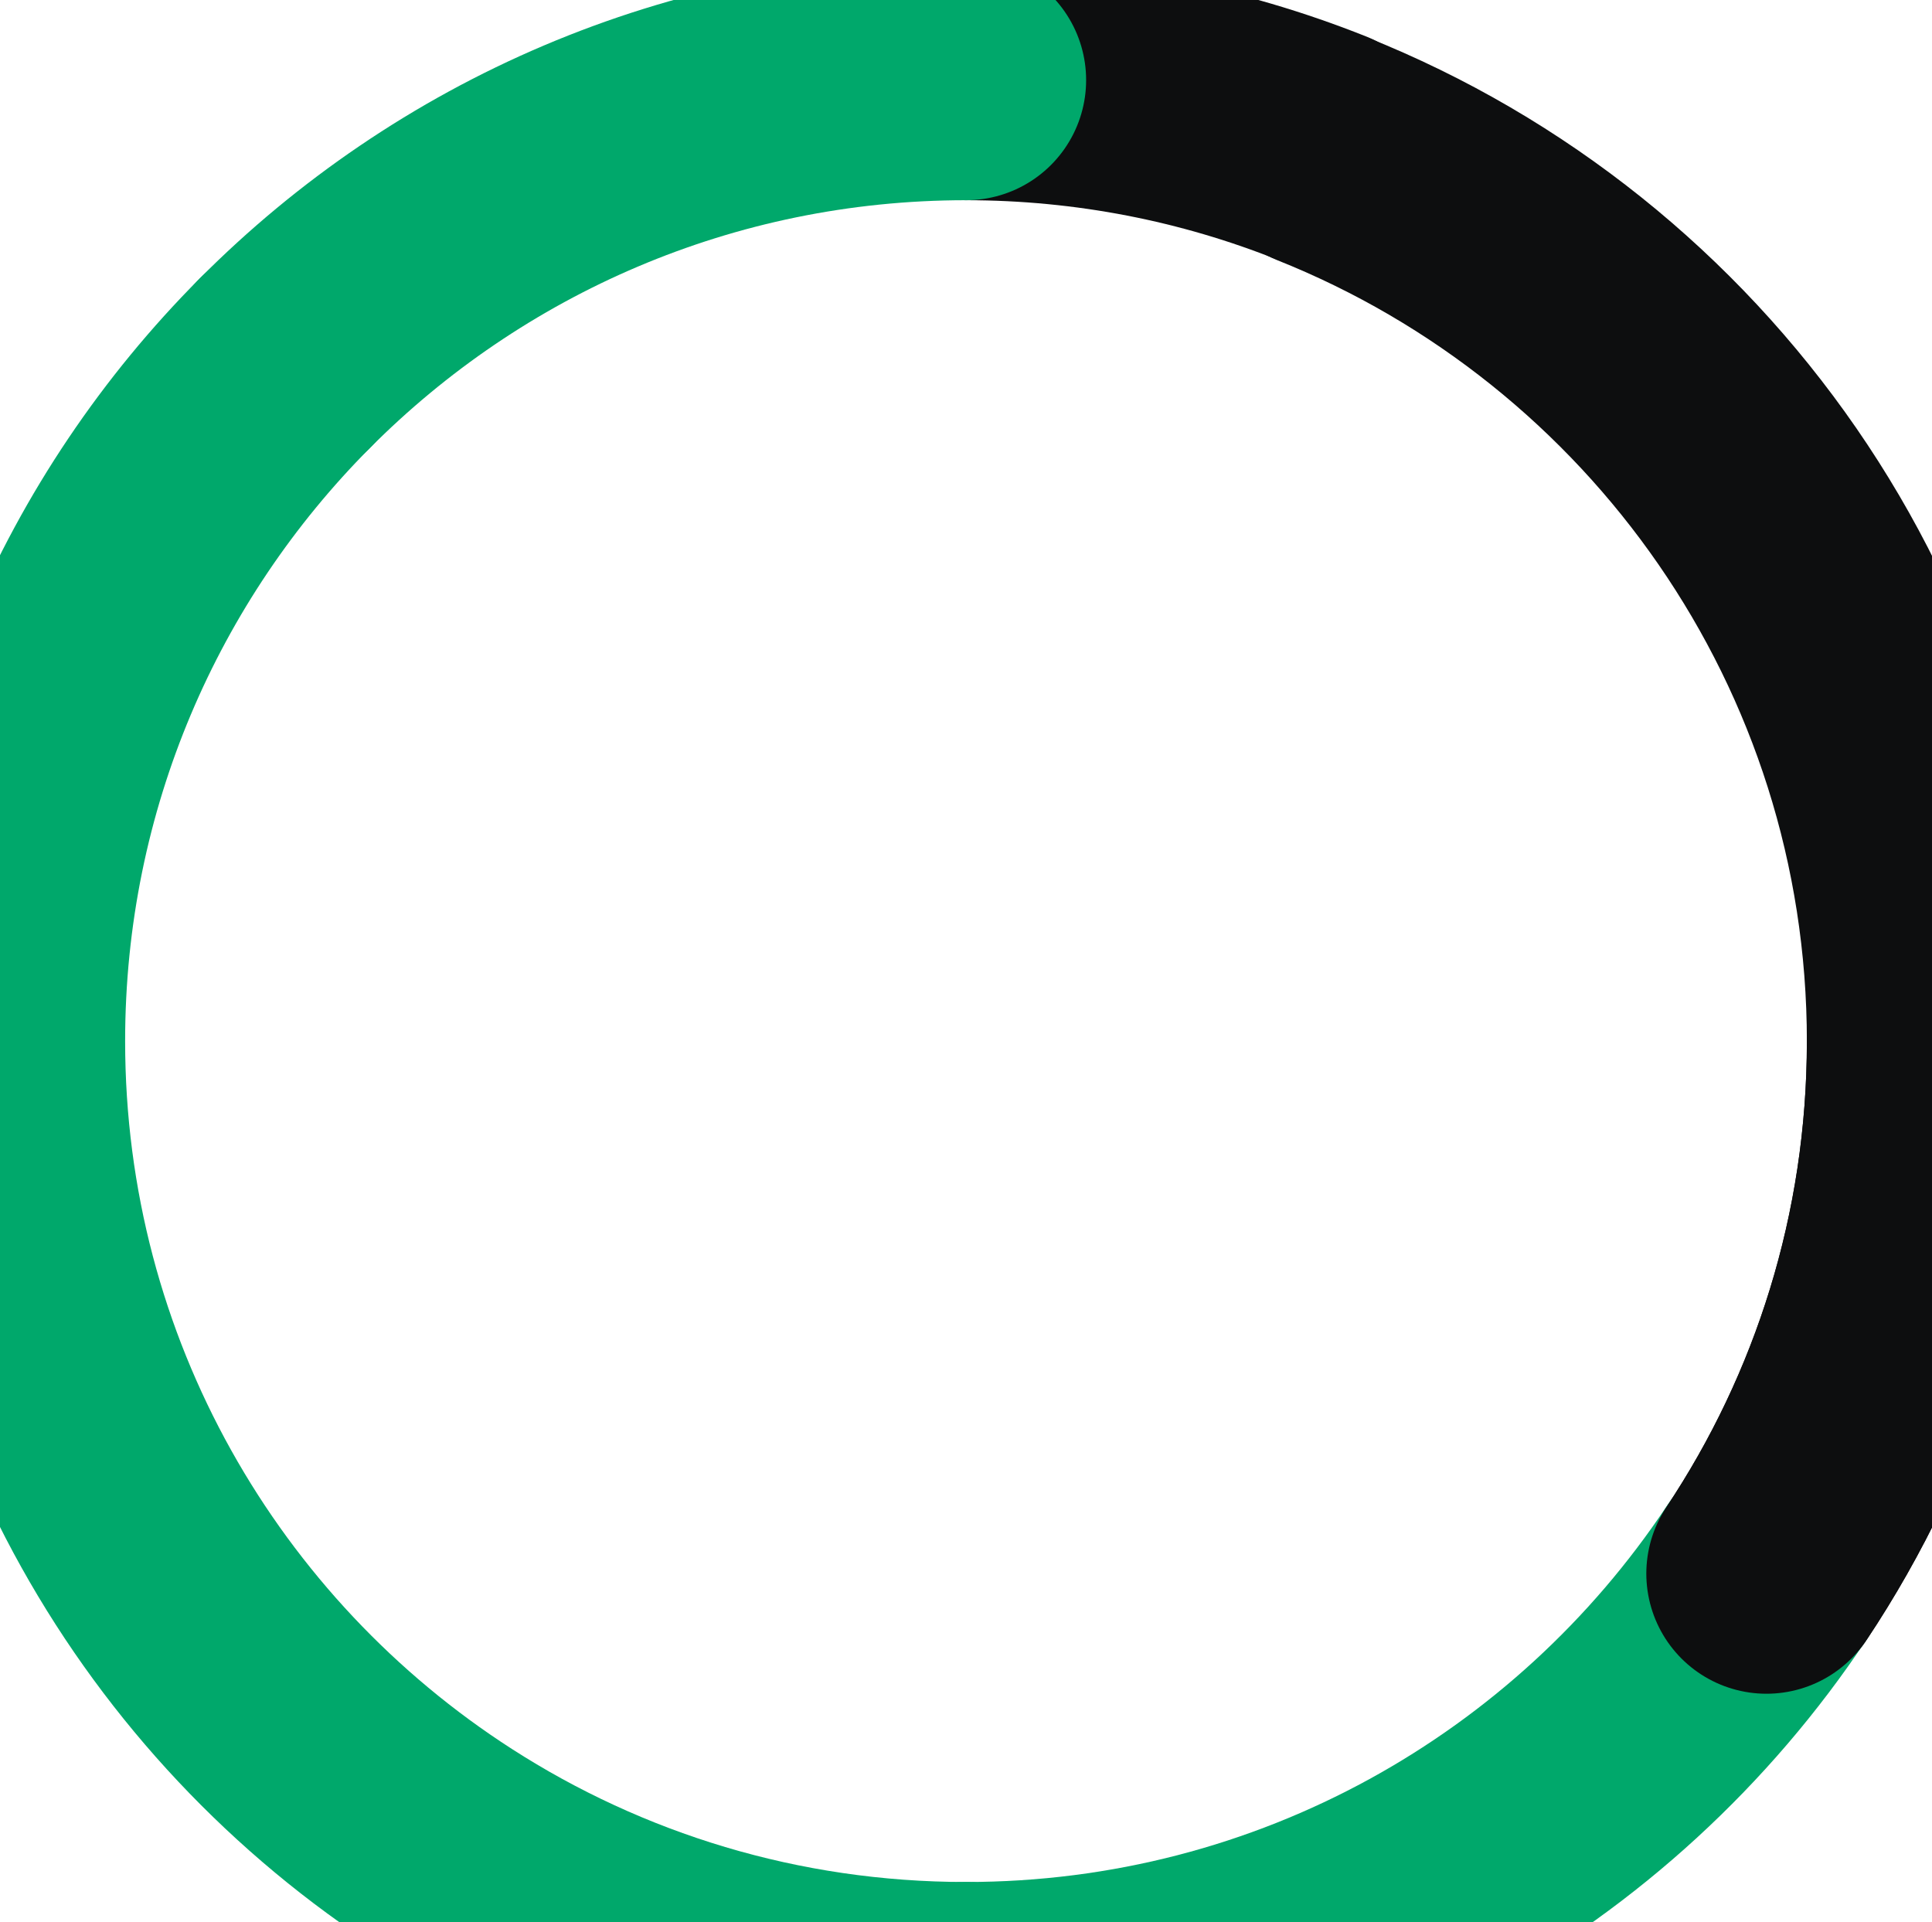 <svg width="193" height="192" viewBox="0 0 193 192" fill="none" xmlns="http://www.w3.org/2000/svg">
<g filter="url(#filter0_i_1742_3814)">
<path d="M176.461 149.194C186.595 133.978 192.5 115.704 192.5 96.051C192.5 55.599 167.48 20.991 132.071 6.857" stroke="#0D0E0F" stroke-width="24" stroke-linecap="round"/>
<path d="M96.5 -1.55488e-06C109.068 -1.00554e-06 121.071 2.415 132.072 6.806" stroke="#0D0E0F" stroke-width="24" stroke-linecap="round"/>
<path d="M96.5 0C69.905 -1.1625e-06 45.836 10.814 28.45 28.286" stroke="#00A86B" stroke-width="24" stroke-linecap="round"/>
<path d="M96.5 192C77.398 192 59.598 186.421 44.643 176.803C18.089 159.726 0.5 129.917 0.5 96C0.5 69.576 11.176 45.645 28.45 28.286" stroke="#00A86B" stroke-width="24" stroke-linecap="round"/>
<path d="M96.5 192C129.866 192 159.257 174.977 176.461 149.143" stroke="#00A86B" stroke-width="24" stroke-linecap="round"/>
<path d="M192.5 96.051C192.5 115.704 186.595 133.978 176.461 149.194" stroke="#0D0E0F" stroke-width="24" stroke-linecap="round"/>
</g>
<defs>
<filter id="filter0_i_1742_3814" x="-11.5" y="-12" width="216" height="224" filterUnits="userSpaceOnUse" color-interpolation-filters="sRGB">
<feFlood flood-opacity="0" result="BackgroundImageFix"/>
<feBlend mode="normal" in="SourceGraphic" in2="BackgroundImageFix" result="shape"/>
<feColorMatrix in="SourceAlpha" type="matrix" values="0 0 0 0 0 0 0 0 0 0 0 0 0 0 0 0 0 0 127 0" result="hardAlpha"/>
<feOffset dy="8"/>
<feGaussianBlur stdDeviation="4"/>
<feComposite in2="hardAlpha" operator="arithmetic" k2="-1" k3="1"/>
<feColorMatrix type="matrix" values="0 0 0 0 1 0 0 0 0 1 0 0 0 0 1 0 0 0 0.56 0"/>
<feBlend mode="normal" in2="shape" result="effect1_innerShadow_1742_3814"/>
</filter>
</defs>
</svg>
